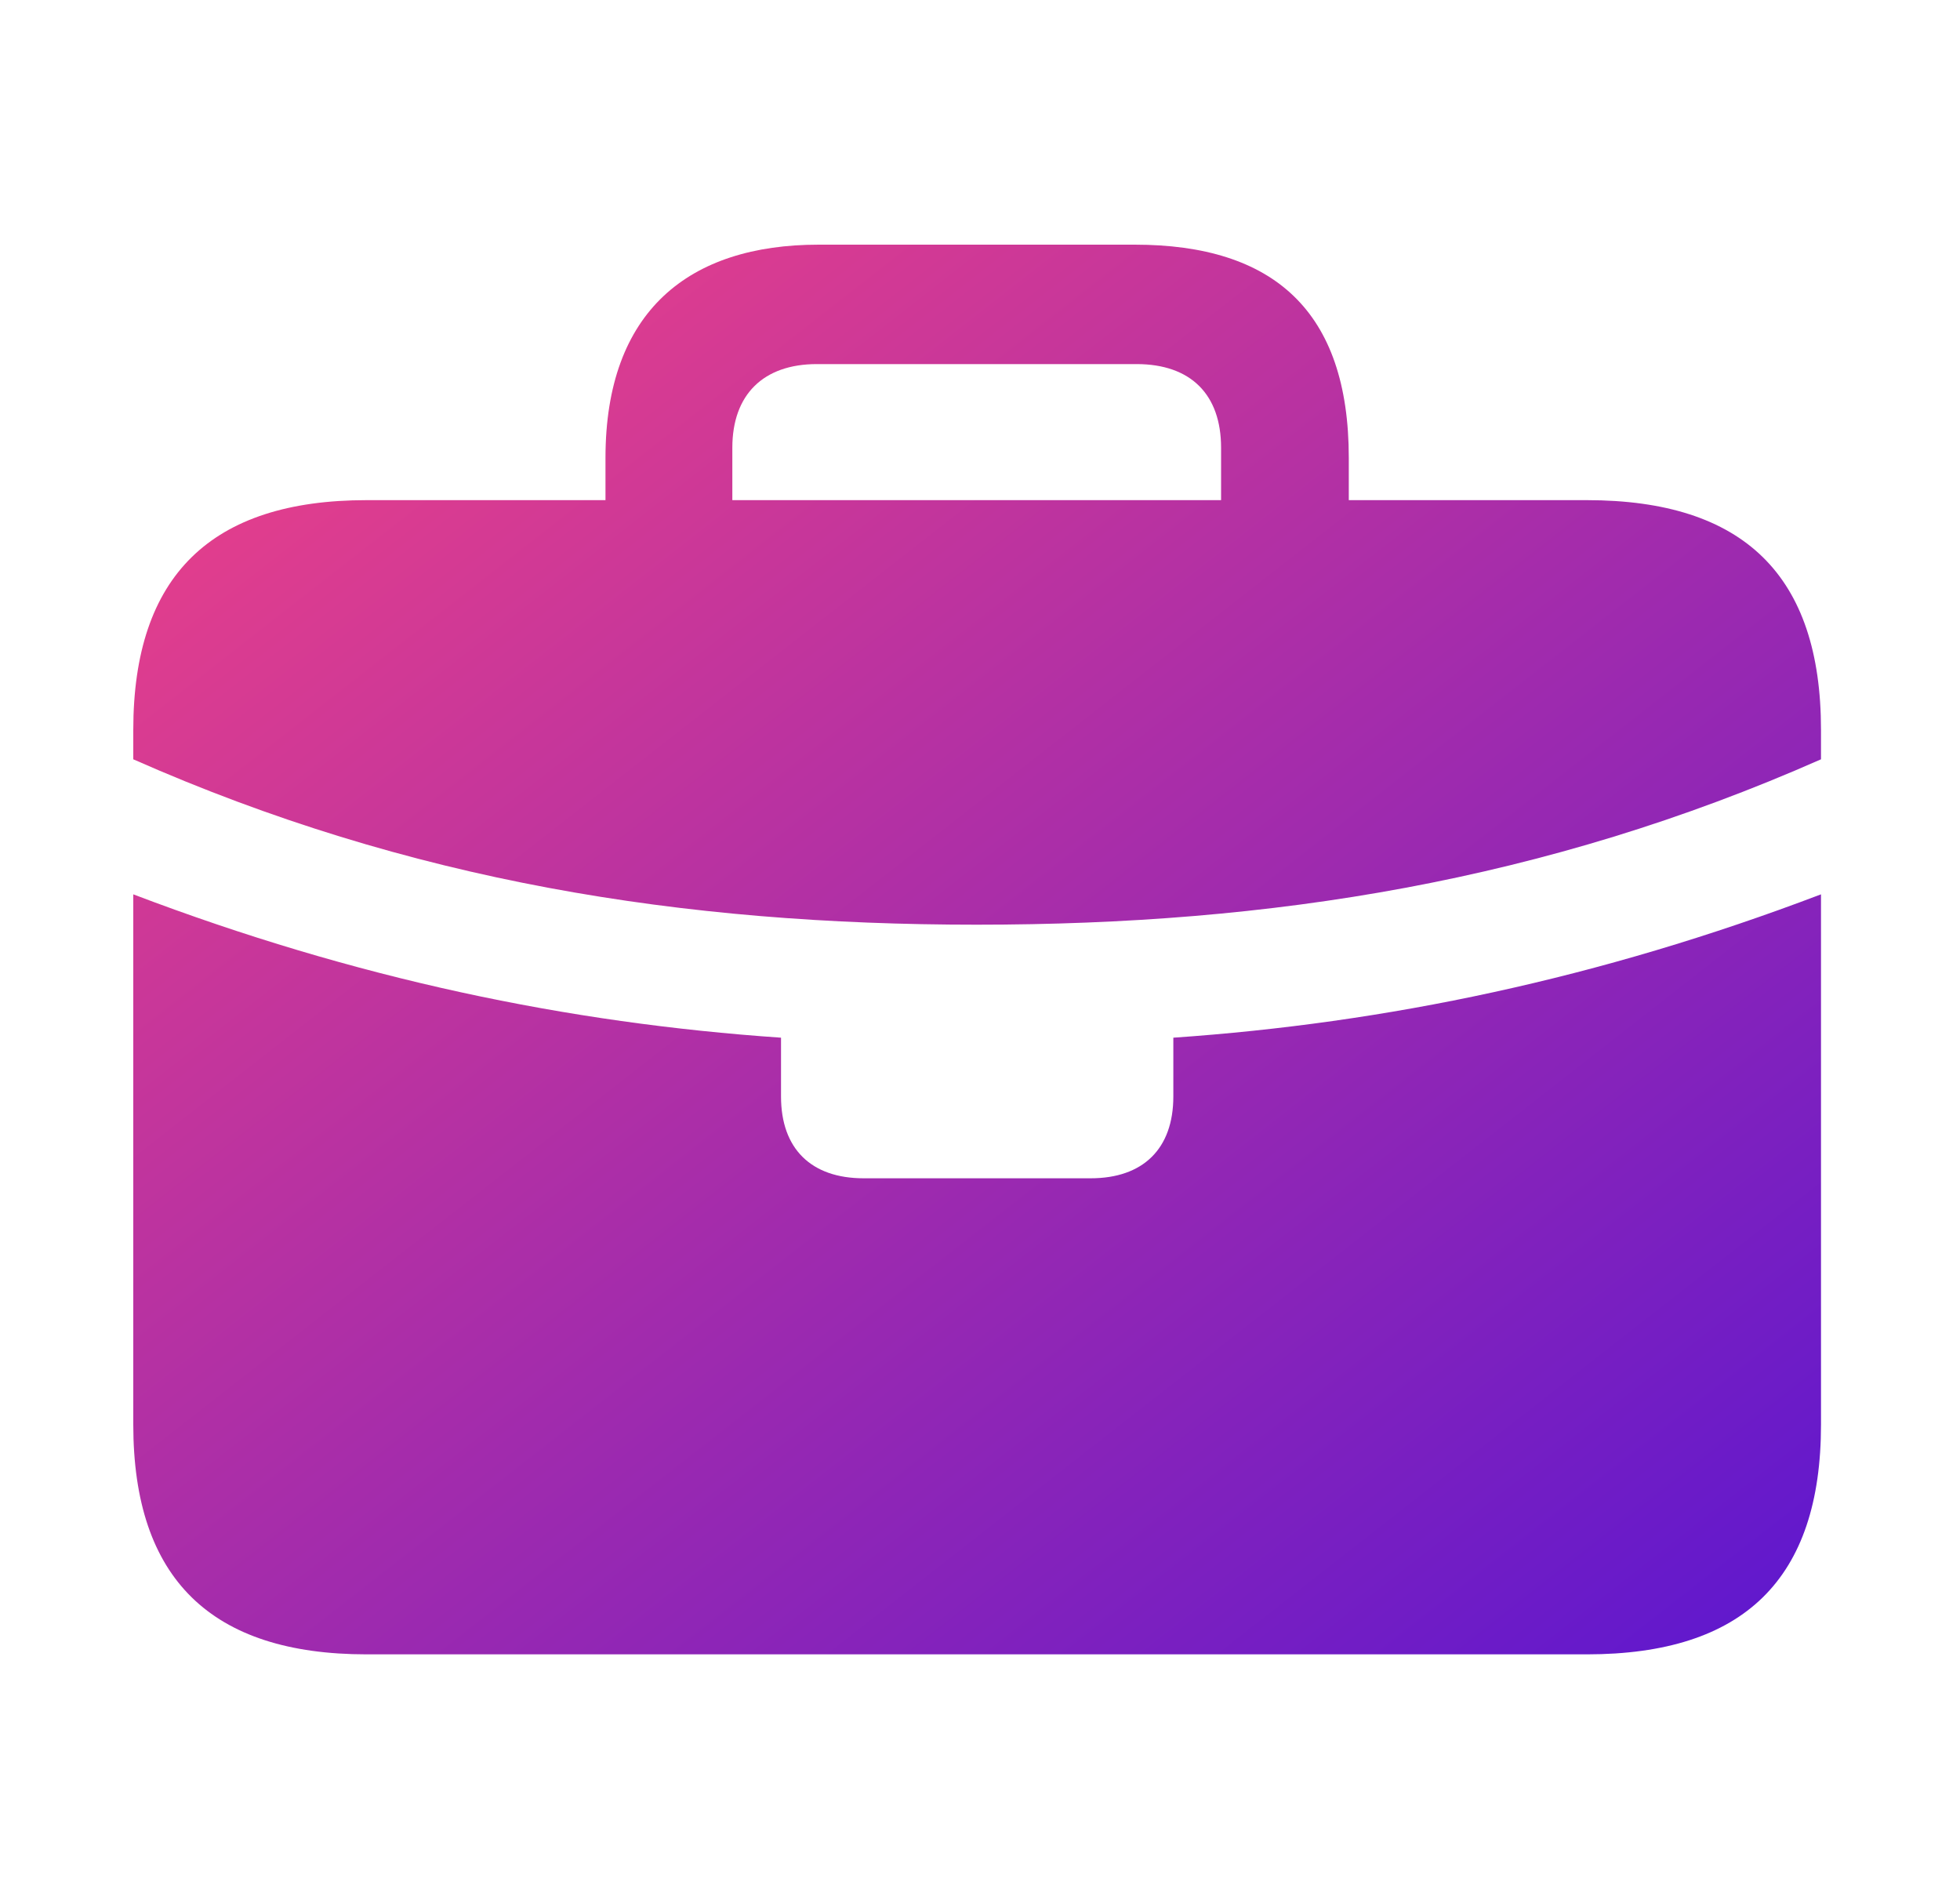 <svg width="25" height="24" viewBox="0 0 25 24" fill="none" xmlns="http://www.w3.org/2000/svg">
<path d="M4.677 21.097H20.239C22.243 21.097 23.227 20.136 23.227 18.167V9.308C23.227 7.339 22.243 6.378 20.239 6.378H4.677C2.696 6.378 1.7 7.339 1.7 9.308V18.167C1.7 20.136 2.696 21.097 4.677 21.097ZM11.016 15.026C10.348 15.026 9.962 14.651 9.962 13.983V13.233C7.243 13.046 4.536 12.483 1.7 11.405V9.683C5.227 11.241 8.708 11.792 12.458 11.792C16.208 11.792 19.7 11.241 23.227 9.683V11.405C20.391 12.483 17.673 13.046 14.966 13.233V13.983C14.966 14.651 14.579 15.026 13.911 15.026H11.016ZM7.723 7.28H9.341V5.71C9.341 5.03 9.739 4.643 10.419 4.643H14.497C15.188 4.643 15.575 5.03 15.575 5.71V7.257H17.204V5.839C17.204 3.964 16.243 3.12 14.473 3.12H10.442C8.79 3.12 7.723 3.964 7.723 5.839V7.28Z" fill="url(#paint0_linear_96_1121)"/>
<defs>
<linearGradient id="paint0_linear_96_1121" x1="1.89" y1="3.327" x2="21.154" y2="27.98" gradientUnits="userSpaceOnUse">
<stop stop-color="#F34384"/>
<stop offset="1" stop-color="#4510DB"/>
</linearGradient>
</defs>
</svg>
